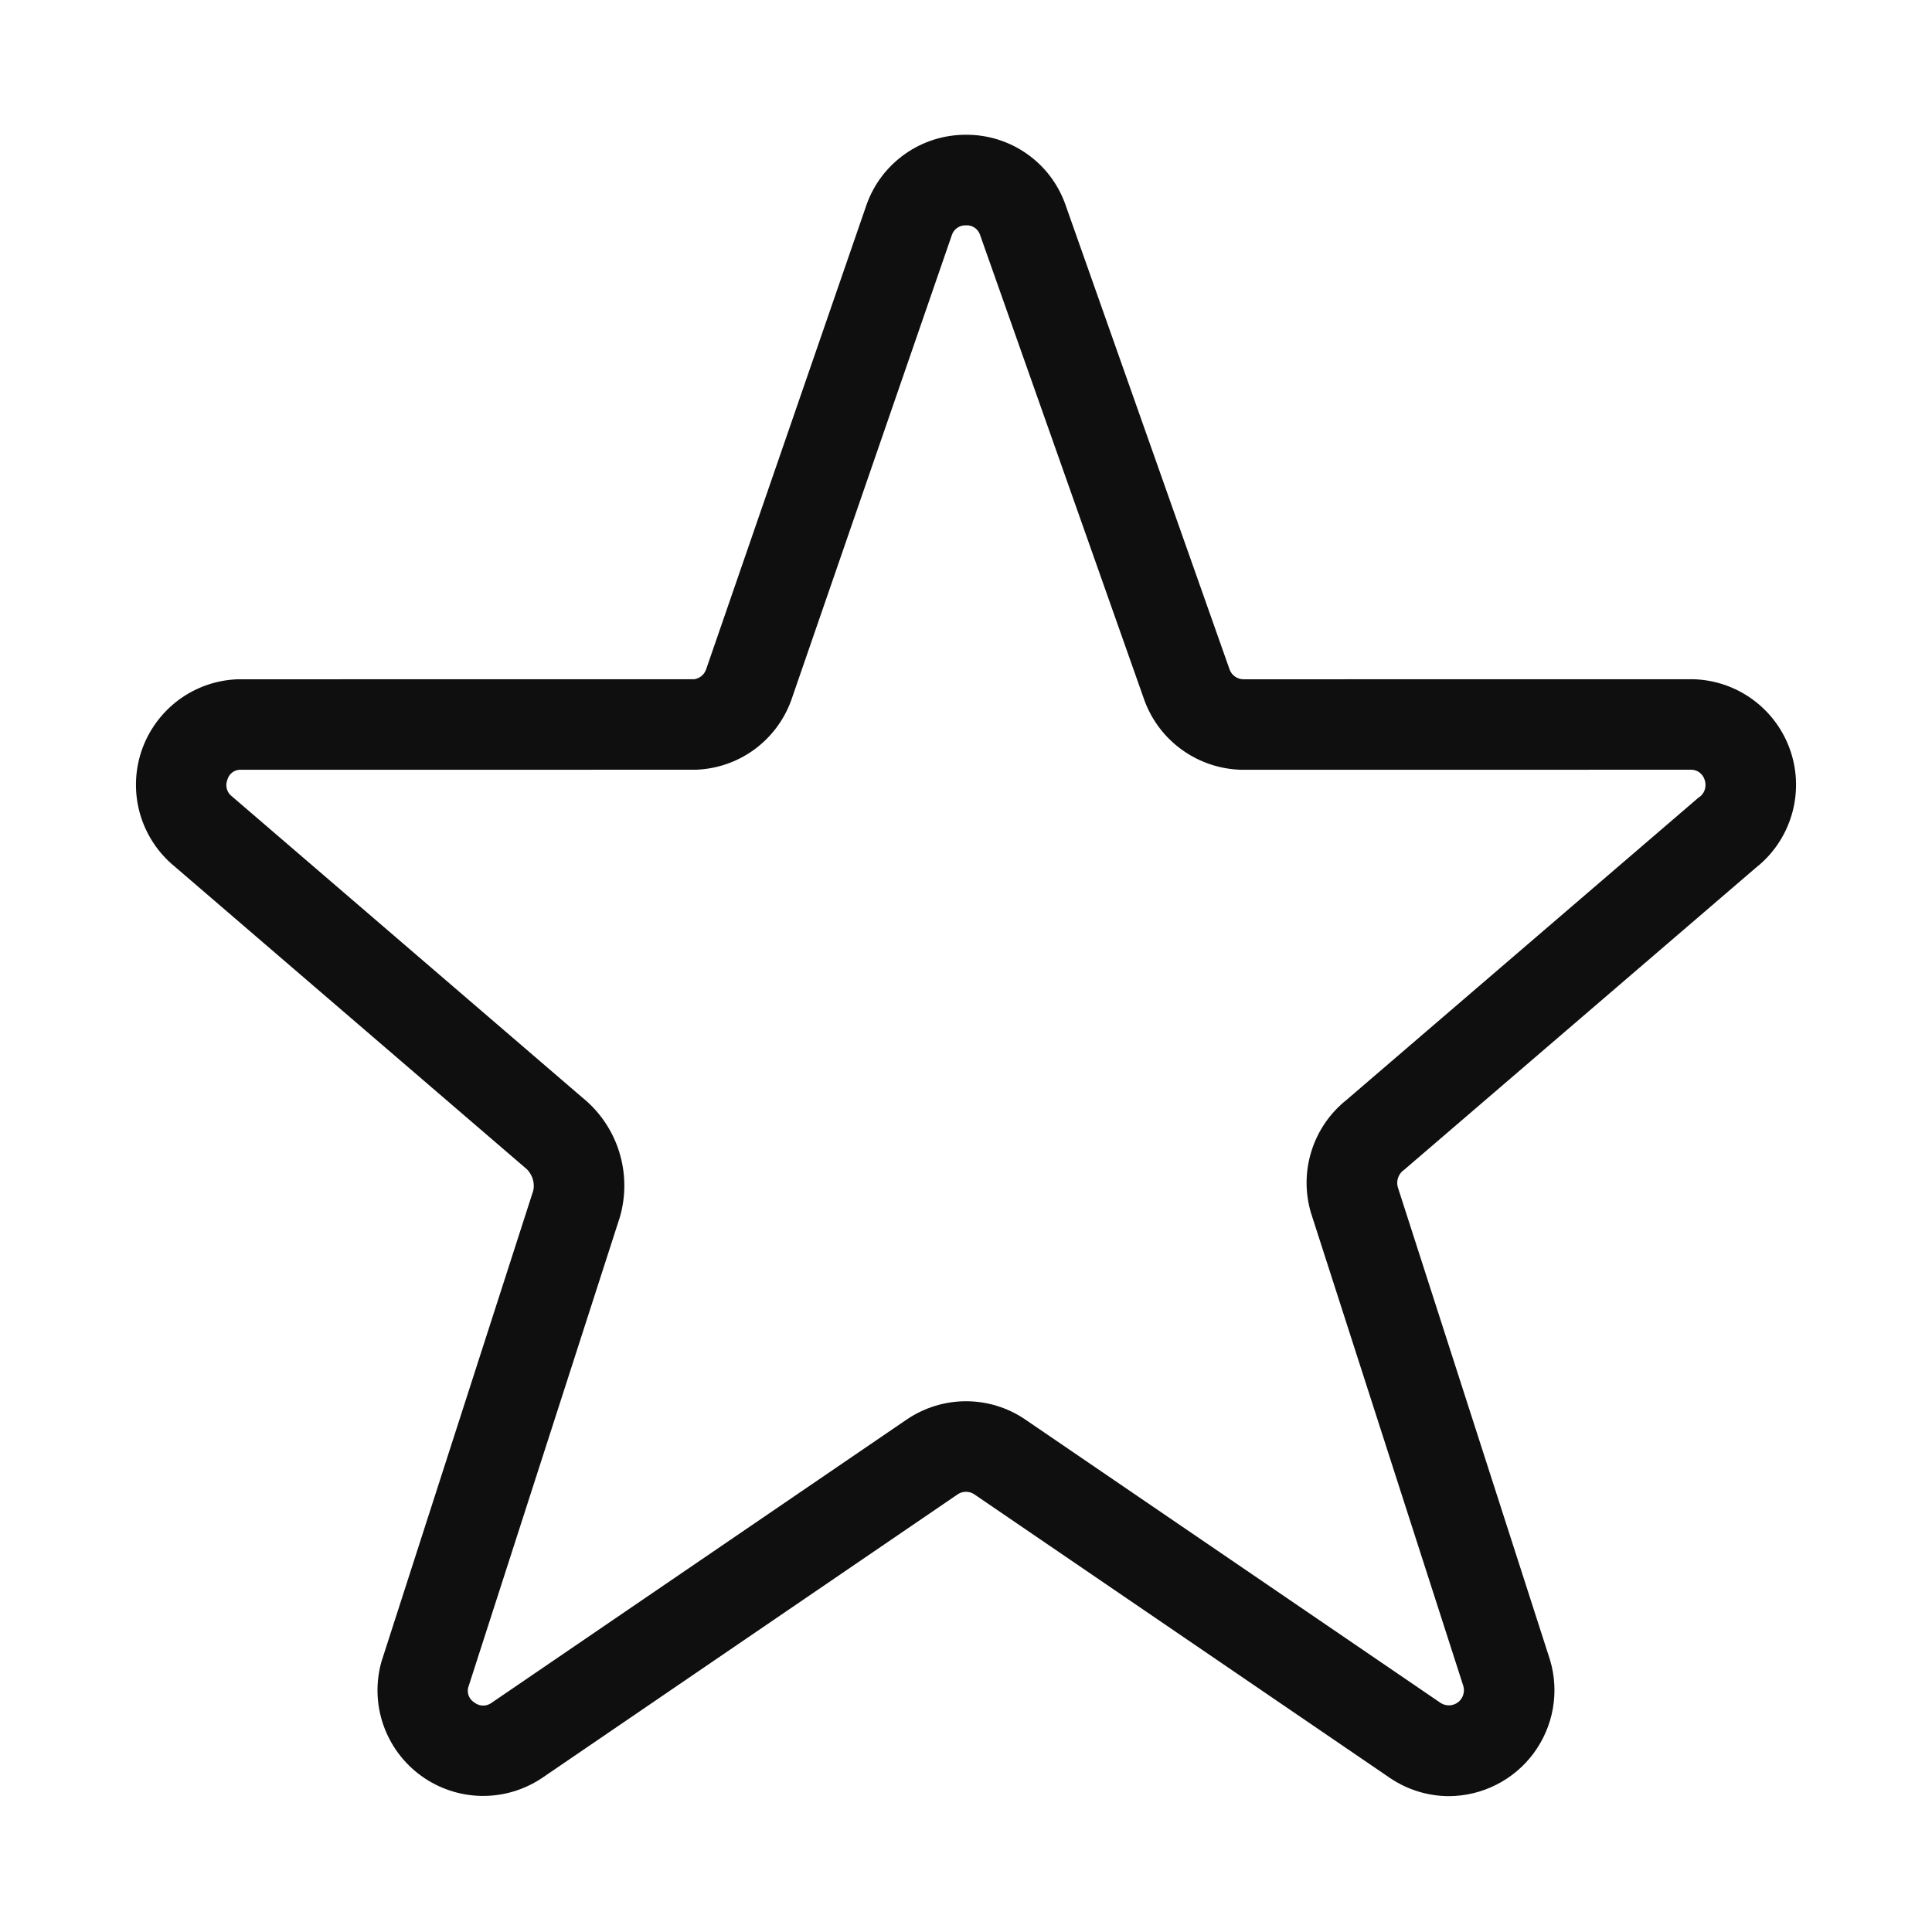 <svg width="32" height="32" viewBox="0 0 32 32" fill="none" xmlns="http://www.w3.org/2000/svg">
<path d="M23.998 29.75C23.652 29.749 23.314 29.645 23.027 29.452L16.132 24.747C16.091 24.721 16.044 24.708 15.996 24.709C15.948 24.709 15.901 24.724 15.862 24.751L8.981 29.447C8.684 29.647 8.332 29.752 7.974 29.746C7.616 29.74 7.268 29.624 6.977 29.414C6.687 29.204 6.468 28.91 6.35 28.572C6.232 28.234 6.221 27.867 6.318 27.522L8.832 19.722C8.848 19.651 8.842 19.576 8.817 19.507C8.791 19.438 8.747 19.378 8.689 19.334L2.893 14.352C2.618 14.127 2.419 13.824 2.32 13.483C2.222 13.142 2.23 12.78 2.342 12.443C2.455 12.107 2.668 11.812 2.951 11.599C3.235 11.386 3.577 11.265 3.932 11.251L11.5 11.25C11.544 11.243 11.585 11.225 11.619 11.197C11.653 11.169 11.678 11.133 11.694 11.091L14.353 3.39C14.473 3.05 14.697 2.756 14.992 2.549C15.287 2.341 15.639 2.231 16 2.232C16.358 2.23 16.709 2.339 17.003 2.544C17.297 2.748 17.52 3.039 17.642 3.376L20.369 11.097C20.387 11.142 20.418 11.18 20.457 11.207C20.496 11.234 20.542 11.249 20.59 11.251L28.038 11.25C28.398 11.258 28.747 11.377 29.037 11.591C29.327 11.805 29.544 12.103 29.658 12.444C29.772 12.786 29.778 13.154 29.675 13.499C29.572 13.845 29.365 14.15 29.082 14.373L23.259 19.374C23.214 19.404 23.179 19.447 23.16 19.498C23.14 19.549 23.137 19.604 23.15 19.657L25.674 27.496C25.752 27.757 25.767 28.033 25.72 28.301C25.672 28.57 25.562 28.823 25.4 29.042C25.237 29.261 25.026 29.438 24.783 29.561C24.539 29.684 24.271 29.749 23.998 29.75ZM16.001 23.209C16.347 23.209 16.685 23.312 16.972 23.505L23.866 28.209C23.908 28.235 23.958 28.248 24.009 28.246C24.059 28.244 24.107 28.226 24.148 28.196C24.188 28.166 24.218 28.124 24.234 28.076C24.25 28.028 24.252 27.977 24.238 27.928L21.714 20.09C21.614 19.754 21.617 19.396 21.723 19.062C21.828 18.728 22.031 18.433 22.306 18.215L28.129 13.214C28.178 13.185 28.215 13.14 28.234 13.087C28.253 13.034 28.254 12.975 28.236 12.921C28.222 12.872 28.192 12.828 28.151 12.796C28.11 12.765 28.06 12.748 28.008 12.749L20.561 12.75C20.21 12.741 19.87 12.628 19.584 12.424C19.298 12.221 19.08 11.936 18.958 11.607L16.231 3.885C16.214 3.838 16.183 3.798 16.141 3.77C16.1 3.742 16.05 3.729 16 3.732C15.948 3.73 15.897 3.744 15.855 3.774C15.812 3.803 15.781 3.846 15.765 3.895L13.102 11.608C12.982 11.933 12.769 12.214 12.489 12.418C12.209 12.621 11.875 12.736 11.53 12.749L3.962 12.75C3.915 12.754 3.871 12.773 3.835 12.804C3.8 12.835 3.775 12.876 3.764 12.922C3.745 12.97 3.744 13.023 3.759 13.072C3.774 13.122 3.805 13.165 3.847 13.195L9.643 18.177C9.93 18.408 10.143 18.72 10.254 19.072C10.365 19.424 10.37 19.801 10.268 20.156L7.753 27.956C7.743 28.002 7.747 28.05 7.766 28.093C7.784 28.137 7.816 28.173 7.856 28.198C7.896 28.23 7.946 28.249 7.998 28.25C8.05 28.251 8.1 28.235 8.142 28.204L15.022 23.509C15.311 23.314 15.652 23.209 16.001 23.209Z" fill="#0F0F0F"/>
</svg>
